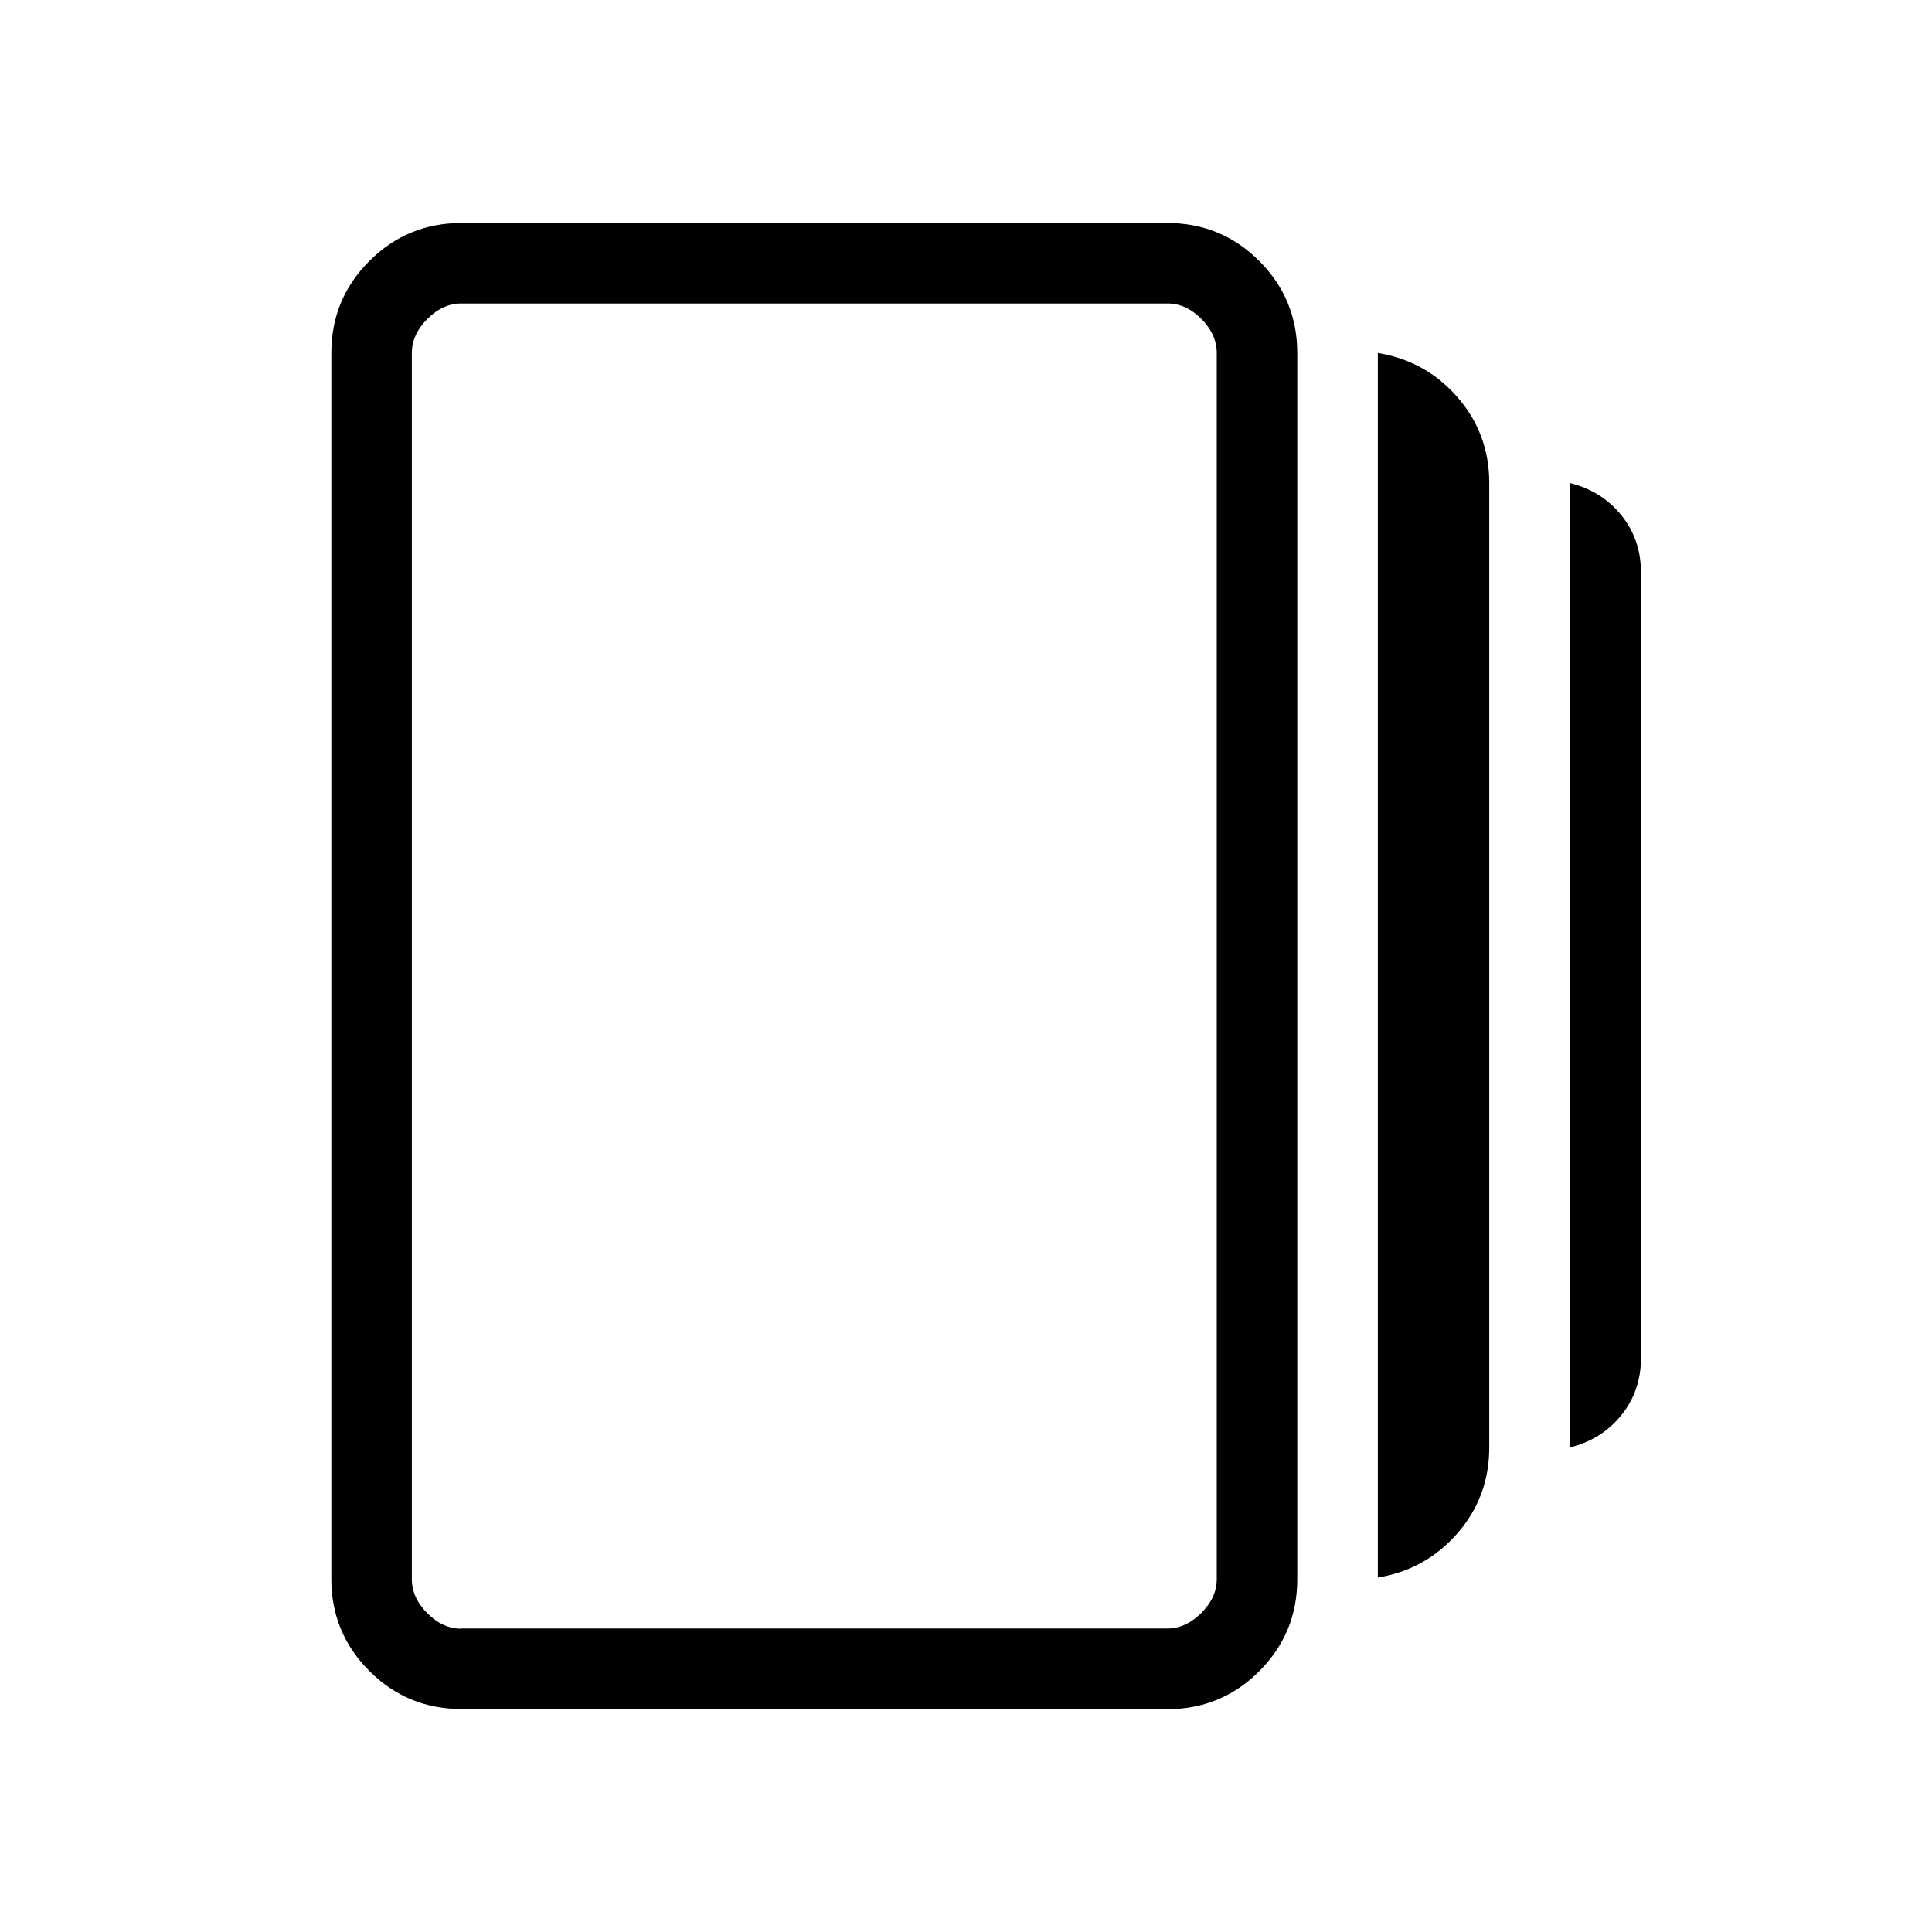<svg xmlns="http://www.w3.org/2000/svg" xmlns:xlink="http://www.w3.org/1999/xlink" width="24" height="24" viewBox="0 0 24 24"><path fill="currentColor" d="M17.116 19.596V4.385q.594.096.989.549T18.5 6v11.98q0 .614-.395 1.067q-.396.453-.99.55M5.732 21.23q-.671 0-1.143-.472q-.473-.473-.473-1.144V4.386q0-.672.473-1.144q.472-.472 1.143-.472H14.5q.671 0 1.143.472q.472.473.472 1.144v15.23q0 .672-.472 1.144t-1.143.472zM19.5 17.98V6q.394.096.64.399q.245.303.245.717v9.75q0 .413-.246.716q-.245.302-.639.399M5.73 20.23h8.77q.23 0 .423-.193t.192-.423V4.385q0-.231-.192-.424T14.5 3.77H5.73q-.23 0-.422.193t-.192.423v15.23q0 .231.192.424t.423.192M5.116 3.769v16.462z"/></svg>